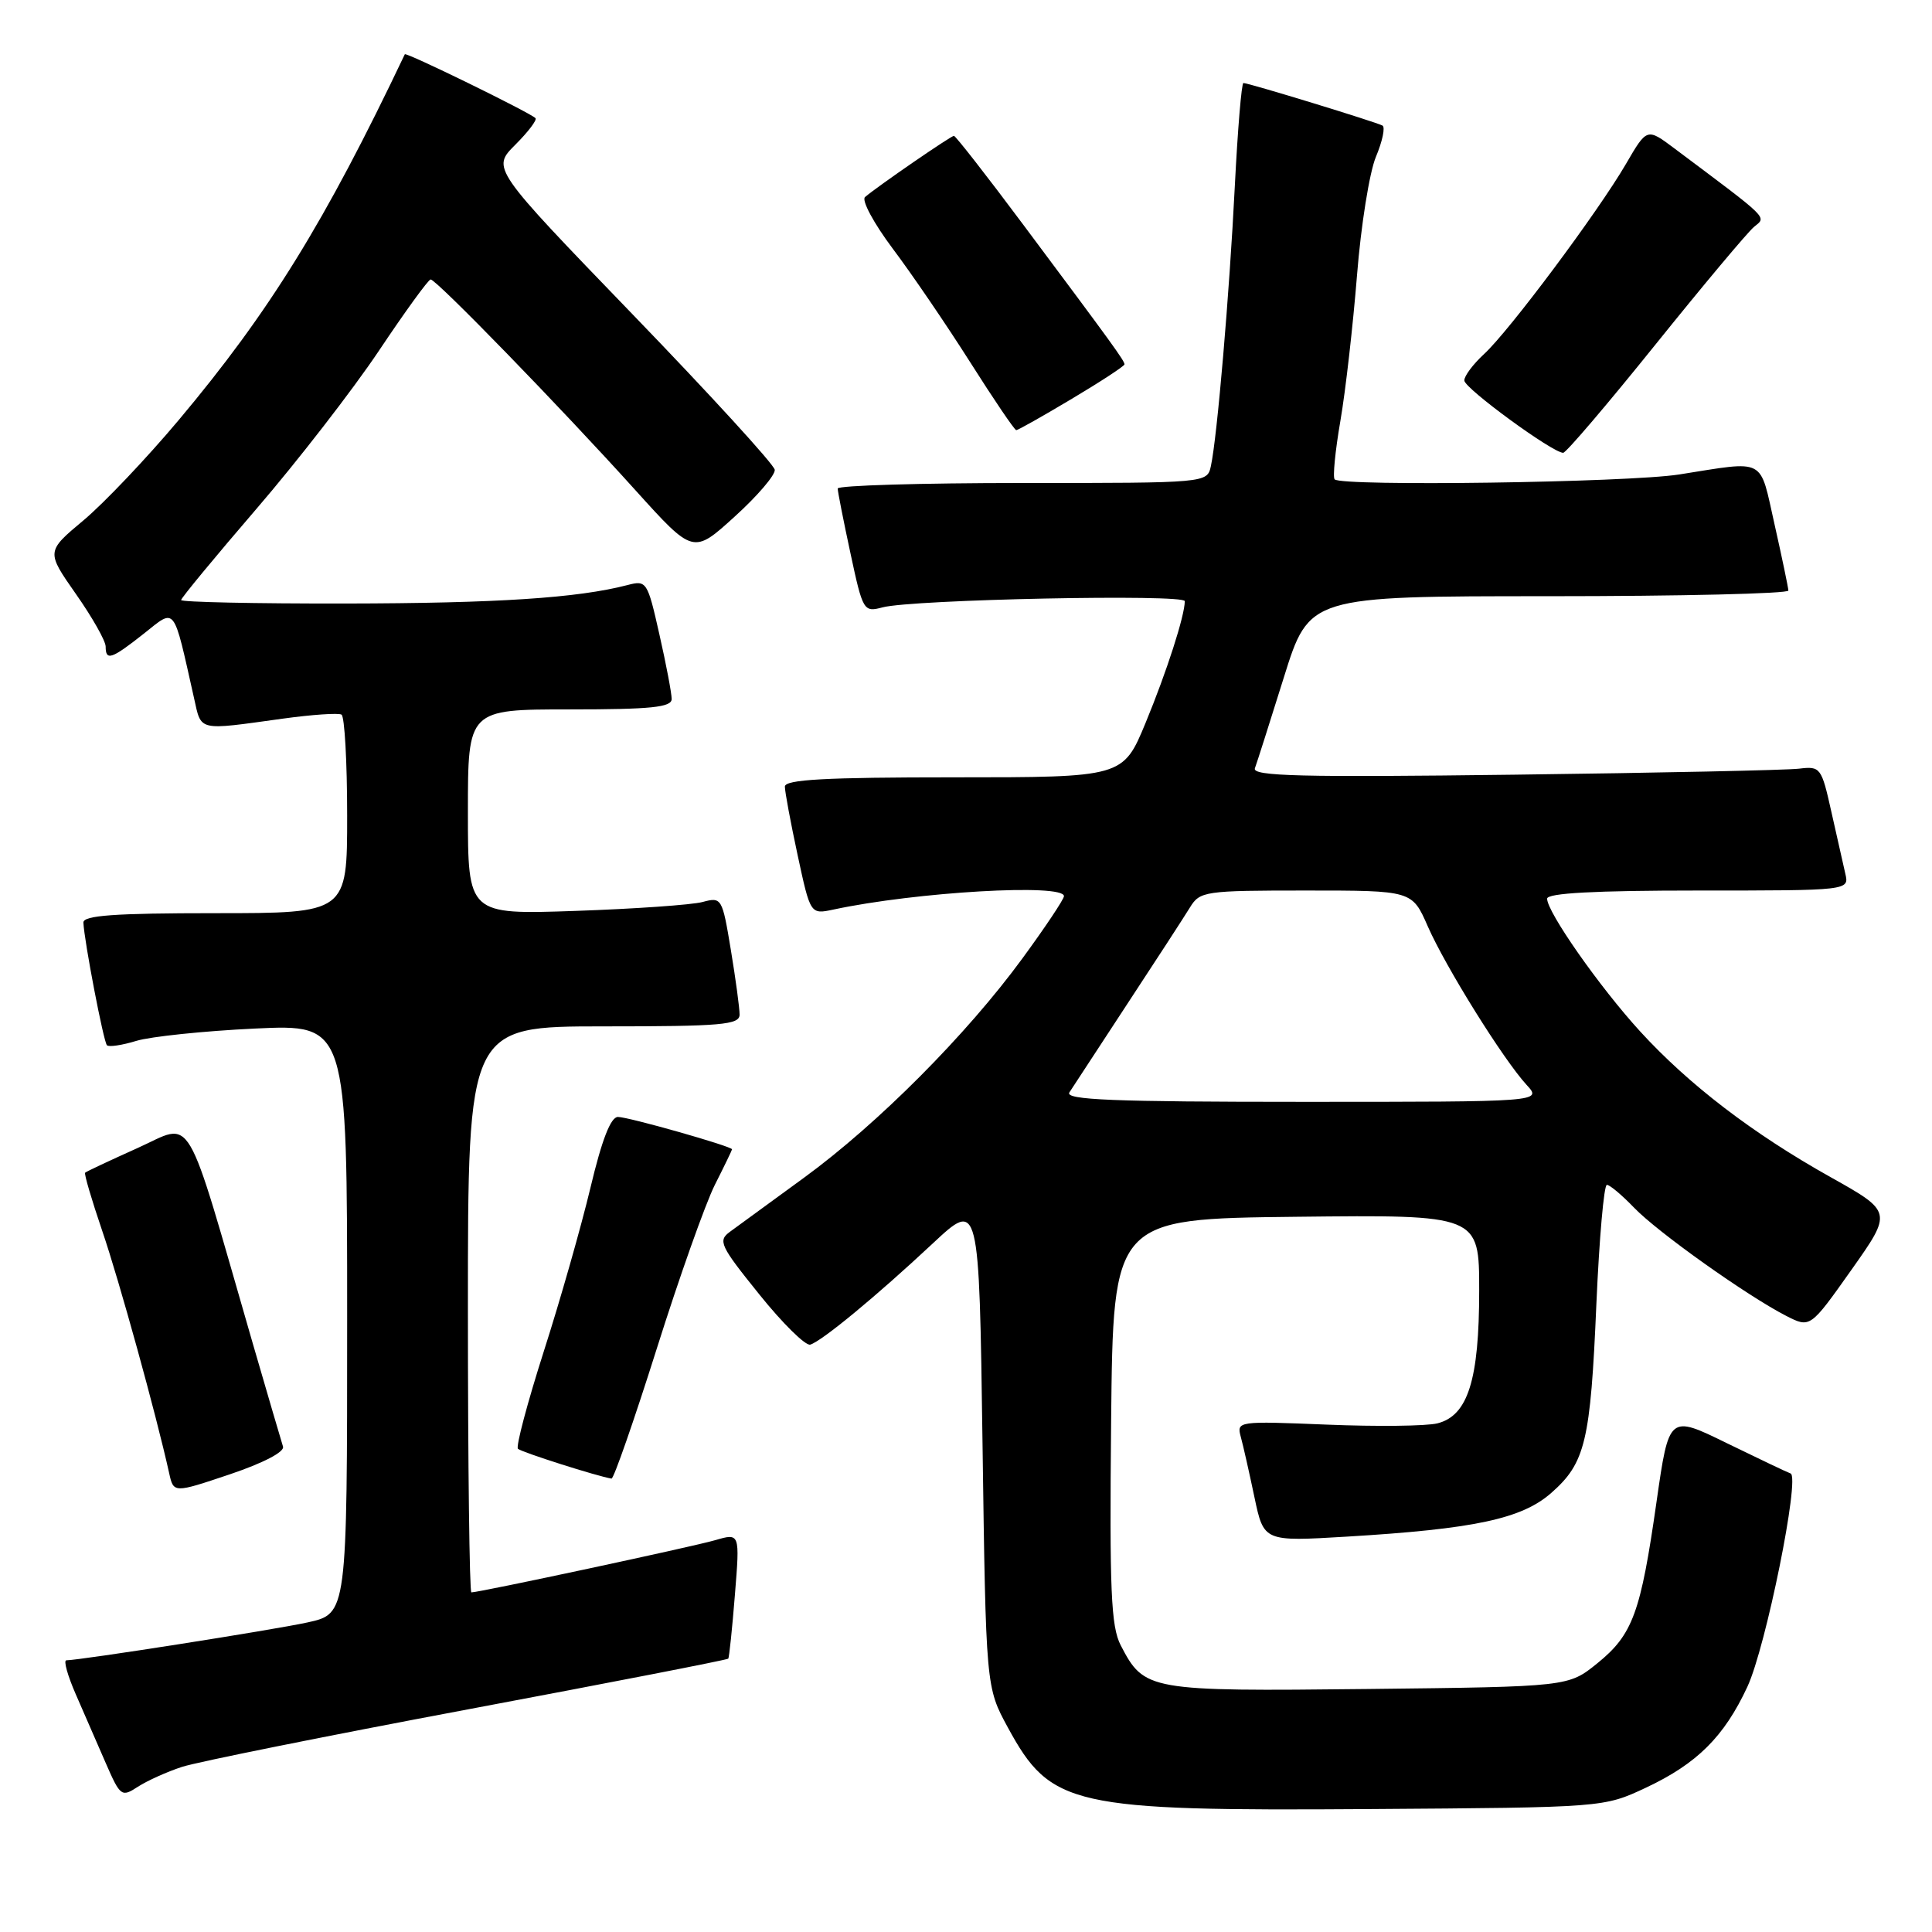 <?xml version="1.0" encoding="UTF-8" standalone="no"?>
<!DOCTYPE svg PUBLIC "-//W3C//DTD SVG 1.1//EN" "http://www.w3.org/Graphics/SVG/1.1/DTD/svg11.dtd" >
<svg xmlns="http://www.w3.org/2000/svg" xmlns:xlink="http://www.w3.org/1999/xlink" version="1.1" viewBox="0 0 256 256">
 <g >
 <path fill="currentColor"
d=" M 218.09 236.88 C 224.86 233.70 228.46 230.12 231.54 223.50 C 233.99 218.23 238.55 195.69 237.26 195.24 C 236.84 195.10 233.05 193.29 228.82 191.23 C 221.15 187.47 221.15 187.47 219.50 198.99 C 217.40 213.72 216.35 216.59 211.66 220.39 C 207.82 223.50 207.82 223.50 181.31 223.80 C 152.15 224.12 151.62 224.03 148.50 218.01 C 147.21 215.51 147.01 210.76 147.23 188.27 C 147.50 161.50 147.50 161.50 171.75 161.23 C 196.00 160.96 196.00 160.96 196.00 171.01 C 196.00 182.84 194.51 187.58 190.47 188.60 C 189.00 188.97 182.41 189.04 175.82 188.77 C 164.01 188.29 163.85 188.31 164.41 190.39 C 164.73 191.55 165.54 195.15 166.22 198.39 C 167.46 204.27 167.46 204.27 178.48 203.61 C 195.33 202.60 201.64 201.26 205.54 197.83 C 210.07 193.85 210.75 191.02 211.53 172.75 C 211.91 164.09 212.53 157.00 212.92 157.00 C 213.31 157.00 214.92 158.36 216.51 160.01 C 219.62 163.26 231.51 171.71 236.68 174.36 C 239.86 175.98 239.86 175.98 245.31 168.28 C 250.76 160.57 250.76 160.57 242.53 155.96 C 232.21 150.18 223.76 143.70 217.32 136.66 C 211.97 130.81 205.00 120.86 205.00 119.08 C 205.00 118.34 211.35 118.00 225.02 118.00 C 245.04 118.00 245.04 118.00 244.51 115.75 C 244.22 114.51 243.39 110.80 242.65 107.50 C 241.36 101.71 241.21 101.51 238.41 101.85 C 236.81 102.05 219.82 102.41 200.65 102.65 C 172.35 103.01 165.89 102.85 166.28 101.80 C 166.55 101.08 168.27 95.66 170.12 89.75 C 173.48 79.00 173.48 79.00 205.24 79.00 C 222.71 79.00 236.99 78.66 236.97 78.25 C 236.95 77.84 236.13 73.90 235.14 69.50 C 233.11 60.51 234.14 61.04 222.50 62.87 C 215.66 63.94 177.81 64.47 176.85 63.52 C 176.58 63.25 176.92 59.76 177.61 55.76 C 178.30 51.76 179.28 43.09 179.81 36.49 C 180.33 29.90 181.46 22.82 182.32 20.77 C 183.18 18.72 183.57 16.86 183.19 16.64 C 182.41 16.19 165.46 11.00 164.76 11.00 C 164.51 11.00 164.00 17.15 163.62 24.66 C 162.90 39.01 161.28 57.94 160.45 61.75 C 159.96 64.00 159.96 64.00 135.48 64.00 C 122.02 64.00 111.00 64.33 111.00 64.73 C 111.00 65.13 111.76 68.99 112.69 73.31 C 114.33 80.97 114.44 81.14 116.94 80.48 C 120.84 79.43 157.00 78.69 156.99 79.66 C 156.98 81.61 154.60 88.99 151.81 95.75 C 148.81 103.00 148.81 103.00 126.41 103.00 C 109.37 103.00 104.00 103.29 104.00 104.23 C 104.00 104.90 104.76 108.99 105.69 113.31 C 107.38 121.17 107.38 121.17 110.44 120.52 C 121.36 118.18 141.03 117.04 140.98 118.75 C 140.97 119.16 138.49 122.88 135.47 127.00 C 128.09 137.09 116.32 148.91 106.54 156.05 C 102.12 159.27 97.70 162.50 96.73 163.21 C 95.10 164.40 95.40 165.05 100.60 171.50 C 103.69 175.35 106.74 178.35 107.36 178.17 C 108.89 177.72 116.12 171.75 123.60 164.76 C 129.74 159.02 129.74 159.02 130.19 191.29 C 130.64 223.56 130.64 223.56 133.55 228.91 C 139.24 239.36 141.96 239.98 181.50 239.71 C 212.50 239.50 212.50 239.50 218.09 236.88 Z  M 24.12 234.12 C 26.11 233.47 43.15 230.04 62.00 226.50 C 80.85 222.96 96.37 219.94 96.50 219.78 C 96.62 219.63 97.02 215.82 97.38 211.31 C 98.04 203.13 98.04 203.13 94.77 204.08 C 91.79 204.95 63.52 211.00 62.46 211.00 C 62.21 211.00 62.00 194.12 62.00 173.50 C 62.00 136.00 62.00 136.00 80.00 136.00 C 95.63 136.00 98.00 135.79 98.00 134.44 C 98.00 133.59 97.48 129.72 96.84 125.86 C 95.70 118.97 95.62 118.84 93.09 119.52 C 91.67 119.90 84.09 120.43 76.25 120.70 C 62.00 121.19 62.00 121.19 62.00 107.59 C 62.00 94.00 62.00 94.00 75.50 94.00 C 86.30 94.00 89.00 93.72 89.00 92.62 C 89.00 91.87 88.27 88.01 87.37 84.05 C 85.79 77.03 85.68 76.86 83.12 77.53 C 76.54 79.24 65.87 79.94 45.75 79.97 C 33.79 79.99 24.00 79.78 24.00 79.51 C 24.00 79.24 28.48 73.82 33.95 67.46 C 39.42 61.11 46.73 51.67 50.20 46.49 C 53.66 41.31 56.75 37.05 57.06 37.03 C 57.78 36.99 74.30 53.98 84.21 64.97 C 91.86 73.44 91.86 73.44 97.33 68.47 C 100.35 65.74 102.74 62.94 102.66 62.25 C 102.57 61.55 94.10 52.29 83.82 41.65 C 65.15 22.31 65.15 22.31 68.27 19.19 C 69.99 17.47 71.20 15.88 70.95 15.65 C 70.08 14.84 53.79 6.88 53.64 7.19 C 43.06 29.44 35.71 41.33 23.68 55.66 C 19.45 60.70 13.77 66.68 11.06 68.95 C 6.12 73.08 6.12 73.08 10.06 78.71 C 12.23 81.80 14.00 84.93 14.00 85.67 C 14.00 87.61 14.77 87.35 19.06 83.96 C 23.33 80.57 22.91 80.04 25.71 92.50 C 26.71 96.95 26.07 96.80 37.50 95.22 C 41.35 94.69 44.84 94.45 45.25 94.69 C 45.66 94.92 46.00 100.94 46.00 108.06 C 46.00 121.00 46.00 121.00 28.50 121.00 C 15.14 121.00 11.01 121.30 11.05 122.25 C 11.16 124.70 13.72 138.05 14.17 138.50 C 14.42 138.76 16.18 138.50 18.07 137.92 C 19.95 137.35 27.01 136.61 33.75 136.29 C 46.00 135.71 46.00 135.71 46.00 174.77 C 46.00 213.83 46.00 213.83 40.75 214.98 C 36.13 215.99 10.67 219.98 8.79 220.00 C 8.39 220.00 8.96 222.03 10.04 224.50 C 11.12 226.97 12.90 231.07 14.01 233.61 C 15.94 238.04 16.11 238.16 18.26 236.76 C 19.49 235.96 22.13 234.77 24.12 234.12 Z  M 37.50 191.68 C 37.29 191.03 35.49 184.88 33.49 178.00 C 24.32 146.30 25.76 148.74 18.23 152.12 C 14.56 153.77 11.42 155.24 11.28 155.39 C 11.13 155.54 12.15 159.00 13.54 163.08 C 15.77 169.58 20.69 187.41 22.41 195.18 C 23.00 197.86 23.00 197.86 30.44 195.36 C 34.89 193.86 37.73 192.38 37.50 191.68 Z  M 87.01 178.75 C 90.00 169.26 93.48 159.47 94.72 157.00 C 95.97 154.53 96.99 152.41 97.00 152.29 C 97.00 151.90 83.28 148.00 81.88 148.00 C 80.92 148.00 79.75 151.03 78.24 157.37 C 77.01 162.52 74.23 172.29 72.05 179.08 C 69.88 185.88 68.34 191.67 68.63 191.97 C 69.06 192.41 79.21 195.64 81.03 195.92 C 81.32 195.96 84.01 188.24 87.01 178.75 Z  M 219.33 45.69 C 225.66 37.82 231.55 30.79 232.41 30.07 C 234.09 28.68 234.66 29.25 221.86 19.66 C 218.23 16.94 218.23 16.94 215.45 21.72 C 211.76 28.06 199.96 43.88 196.64 46.92 C 195.19 48.26 194.01 49.83 194.03 50.42 C 194.06 51.47 205.73 60.00 207.13 60.00 C 207.51 60.00 213.00 53.56 219.33 45.69 Z  M 142.03 52.84 C 145.86 50.56 149.00 48.50 149.00 48.28 C 149.00 47.80 147.48 45.70 135.57 29.75 C 130.75 23.29 126.62 18.00 126.40 18.00 C 126.00 18.00 116.25 24.71 114.62 26.11 C 114.13 26.53 115.78 29.59 118.28 32.93 C 120.79 36.26 125.41 43.04 128.55 47.99 C 131.69 52.95 134.44 57.00 134.66 57.00 C 134.88 57.00 138.20 55.13 142.03 52.84 Z  M 141.70 144.75 C 142.14 144.06 145.60 138.78 149.39 133.00 C 153.19 127.22 156.91 121.49 157.67 120.25 C 158.99 118.09 159.60 118.00 173.08 118.00 C 187.11 118.00 187.11 118.00 189.19 122.75 C 191.56 128.14 199.18 140.37 202.28 143.75 C 204.35 146.00 204.35 146.00 172.62 146.00 C 147.49 146.00 141.07 145.74 141.70 144.75 Z "/>
</g>
</svg>